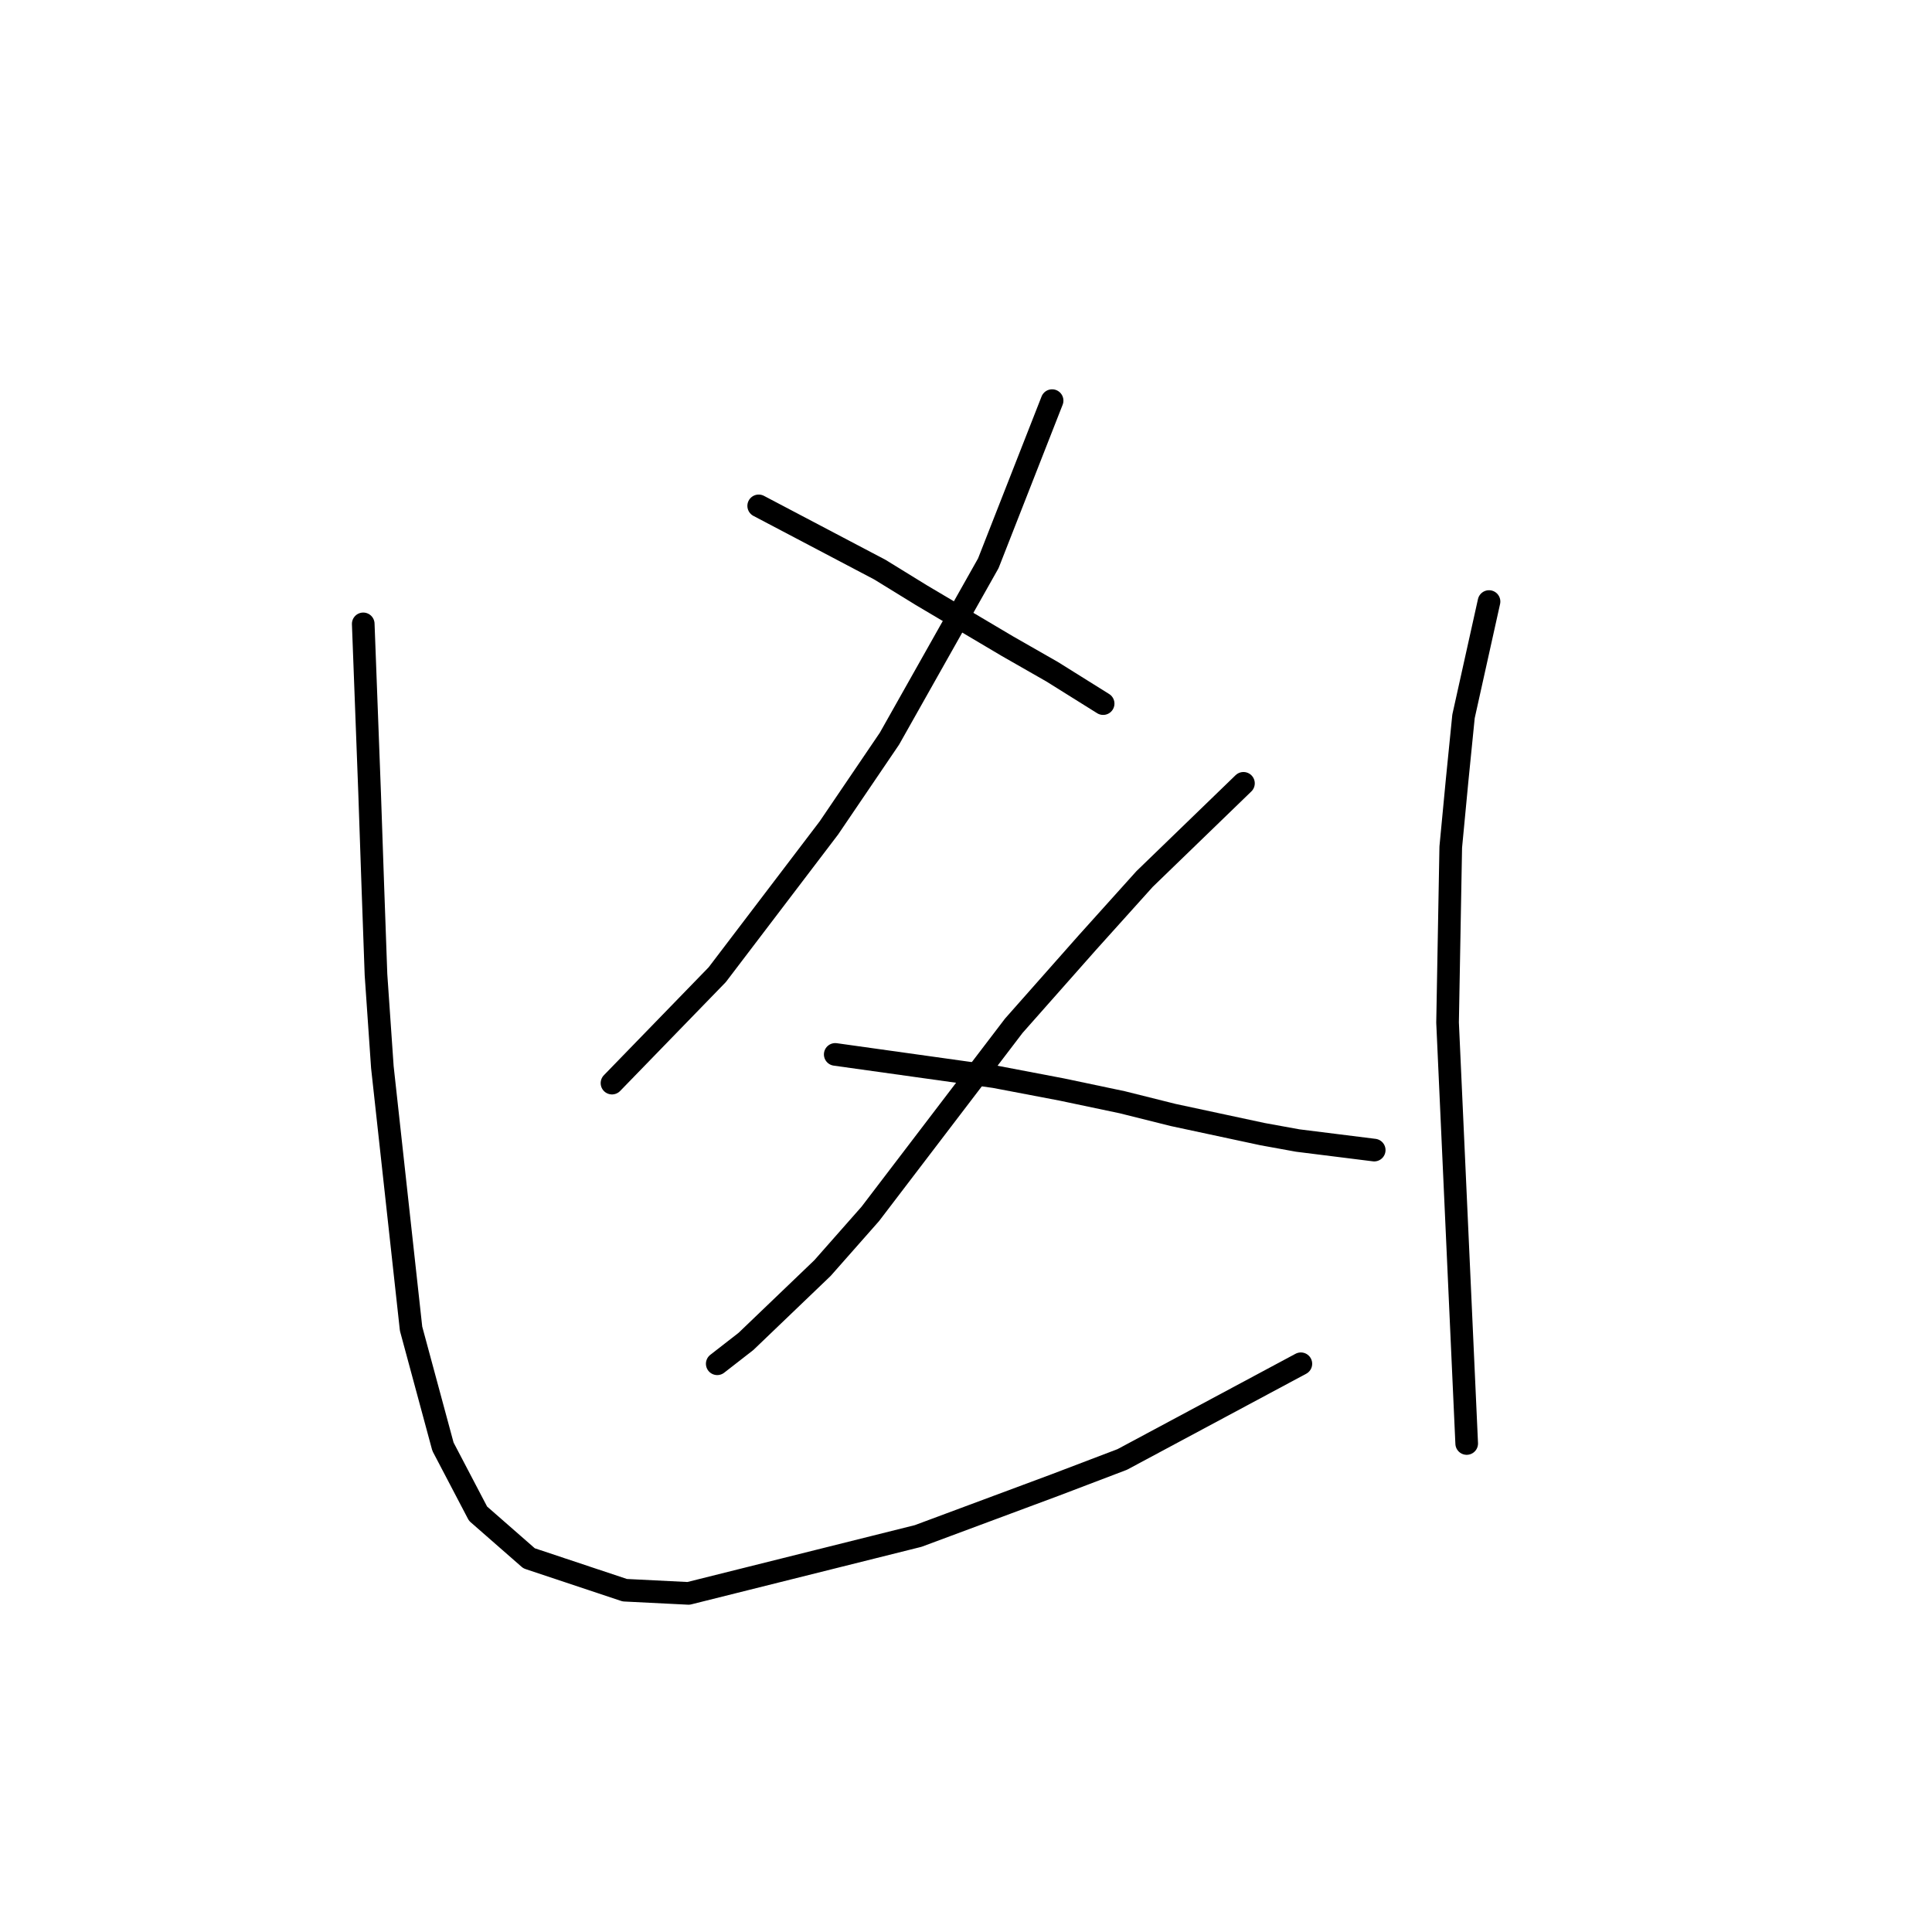 <?xml version="1.0" standalone="no"?>
    <svg width="256" height="256" xmlns="http://www.w3.org/2000/svg" version="1.1">
    <polyline stroke="black" stroke-width="3" stroke-linecap="round" fill="transparent" stroke-linejoin="round" points="139.409 53.085 130.957 74.637 117.857 97.879 109.828 109.712 95.038 129.151 81.092 143.518 81.092 143.518 " />
        <polyline stroke="black" stroke-width="3" stroke-linecap="round" fill="transparent" stroke-linejoin="round" points="100.531 67.031 116.59 75.482 122.083 78.863 133.493 85.624 139.409 89.005 146.171 93.231 146.171 93.231 " />
        <polyline stroke="black" stroke-width="3" stroke-linecap="round" fill="transparent" stroke-linejoin="round" points="164.764 103.795 151.664 116.473 144.058 124.925 134.338 135.912 115.322 160.844 108.983 168.028 98.841 177.748 95.038 180.706 95.038 180.706 " />
        <polyline stroke="black" stroke-width="3" stroke-linecap="round" fill="transparent" stroke-linejoin="round" points="110.673 139.715 131.803 142.673 140.677 144.364 148.706 146.054 155.467 147.744 167.3 150.28 171.948 151.125 182.09 152.393 182.09 152.393 " />
        <polyline stroke="black" stroke-width="3" stroke-linecap="round" fill="transparent" stroke-linejoin="round" points="48.131 82.666 48.976 105.063 49.398 117.318 49.821 129.151 50.666 141.406 54.469 176.058 58.695 191.693 63.344 200.568 70.105 206.484 82.783 210.71 91.234 211.132 121.661 203.526 139.832 196.764 148.706 193.384 172.371 180.706 172.371 180.706 " />
        <polyline stroke="black" stroke-width="3" stroke-linecap="round" fill="transparent" stroke-linejoin="round" points="197.303 79.708 193.923 94.921 193.077 103.373 192.232 112.247 191.81 135.489 194.345 191.271 194.345 191.271 " />
        </svg>